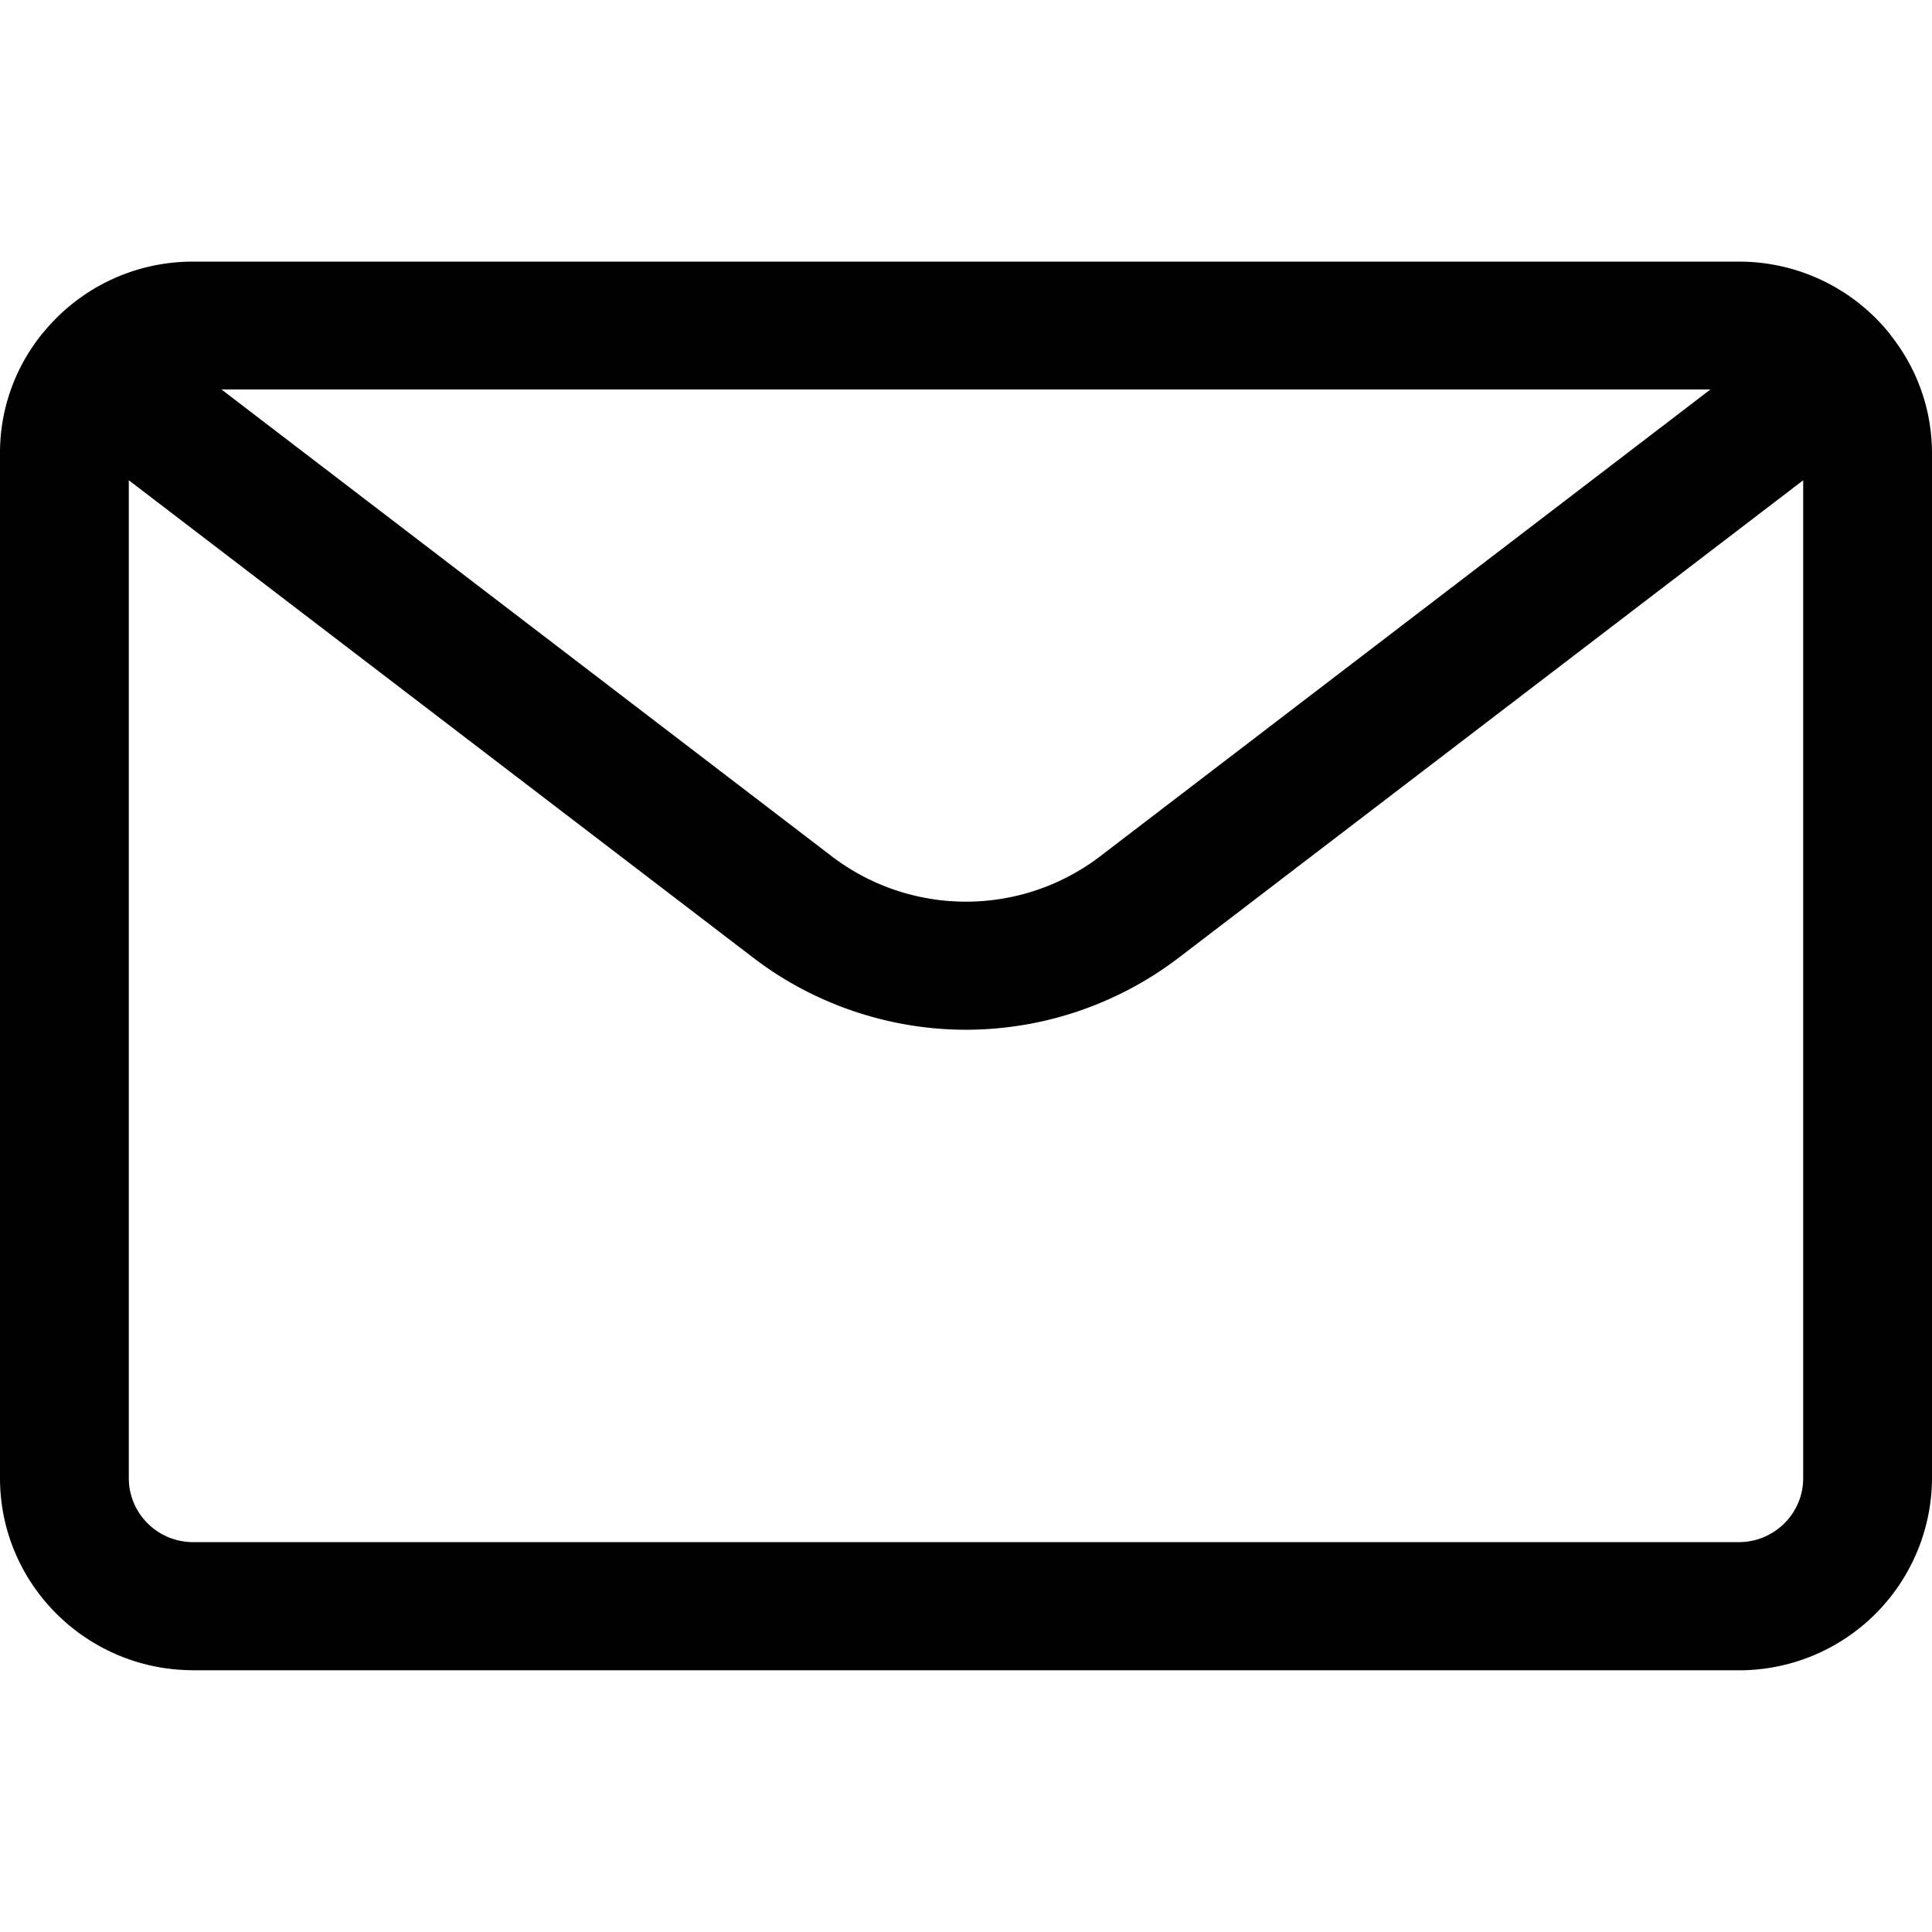 <svg width="24" height="24" fill="none" xmlns="http://www.w3.org/2000/svg"><path d="M2.4 20.748c-1.324 0-2.4-1.07-2.4-2.386V5.635a2.346 2.346 0 01.531-1.497l.025-.029A2.393 2.393 0 012.4 3.25h19.2a2.4 2.4 0 011.874.895l.02.028c.331.423.506.928.506 1.463v12.727a2.396 2.396 0 01-2.4 2.386H2.4zm-.8-2.386c0 .439.358.795.8.795h19.2c.442 0 .8-.356.8-.795V5.966L14.639 11.9a4.365 4.365 0 01-2.639.892c-.95 0-1.888-.317-2.639-.892L1.6 5.966v12.396zm8.736-7.722a2.747 2.747 0 003.327 0l7.585-5.802H2.751l7.585 5.802z" fill="#000"/></svg>